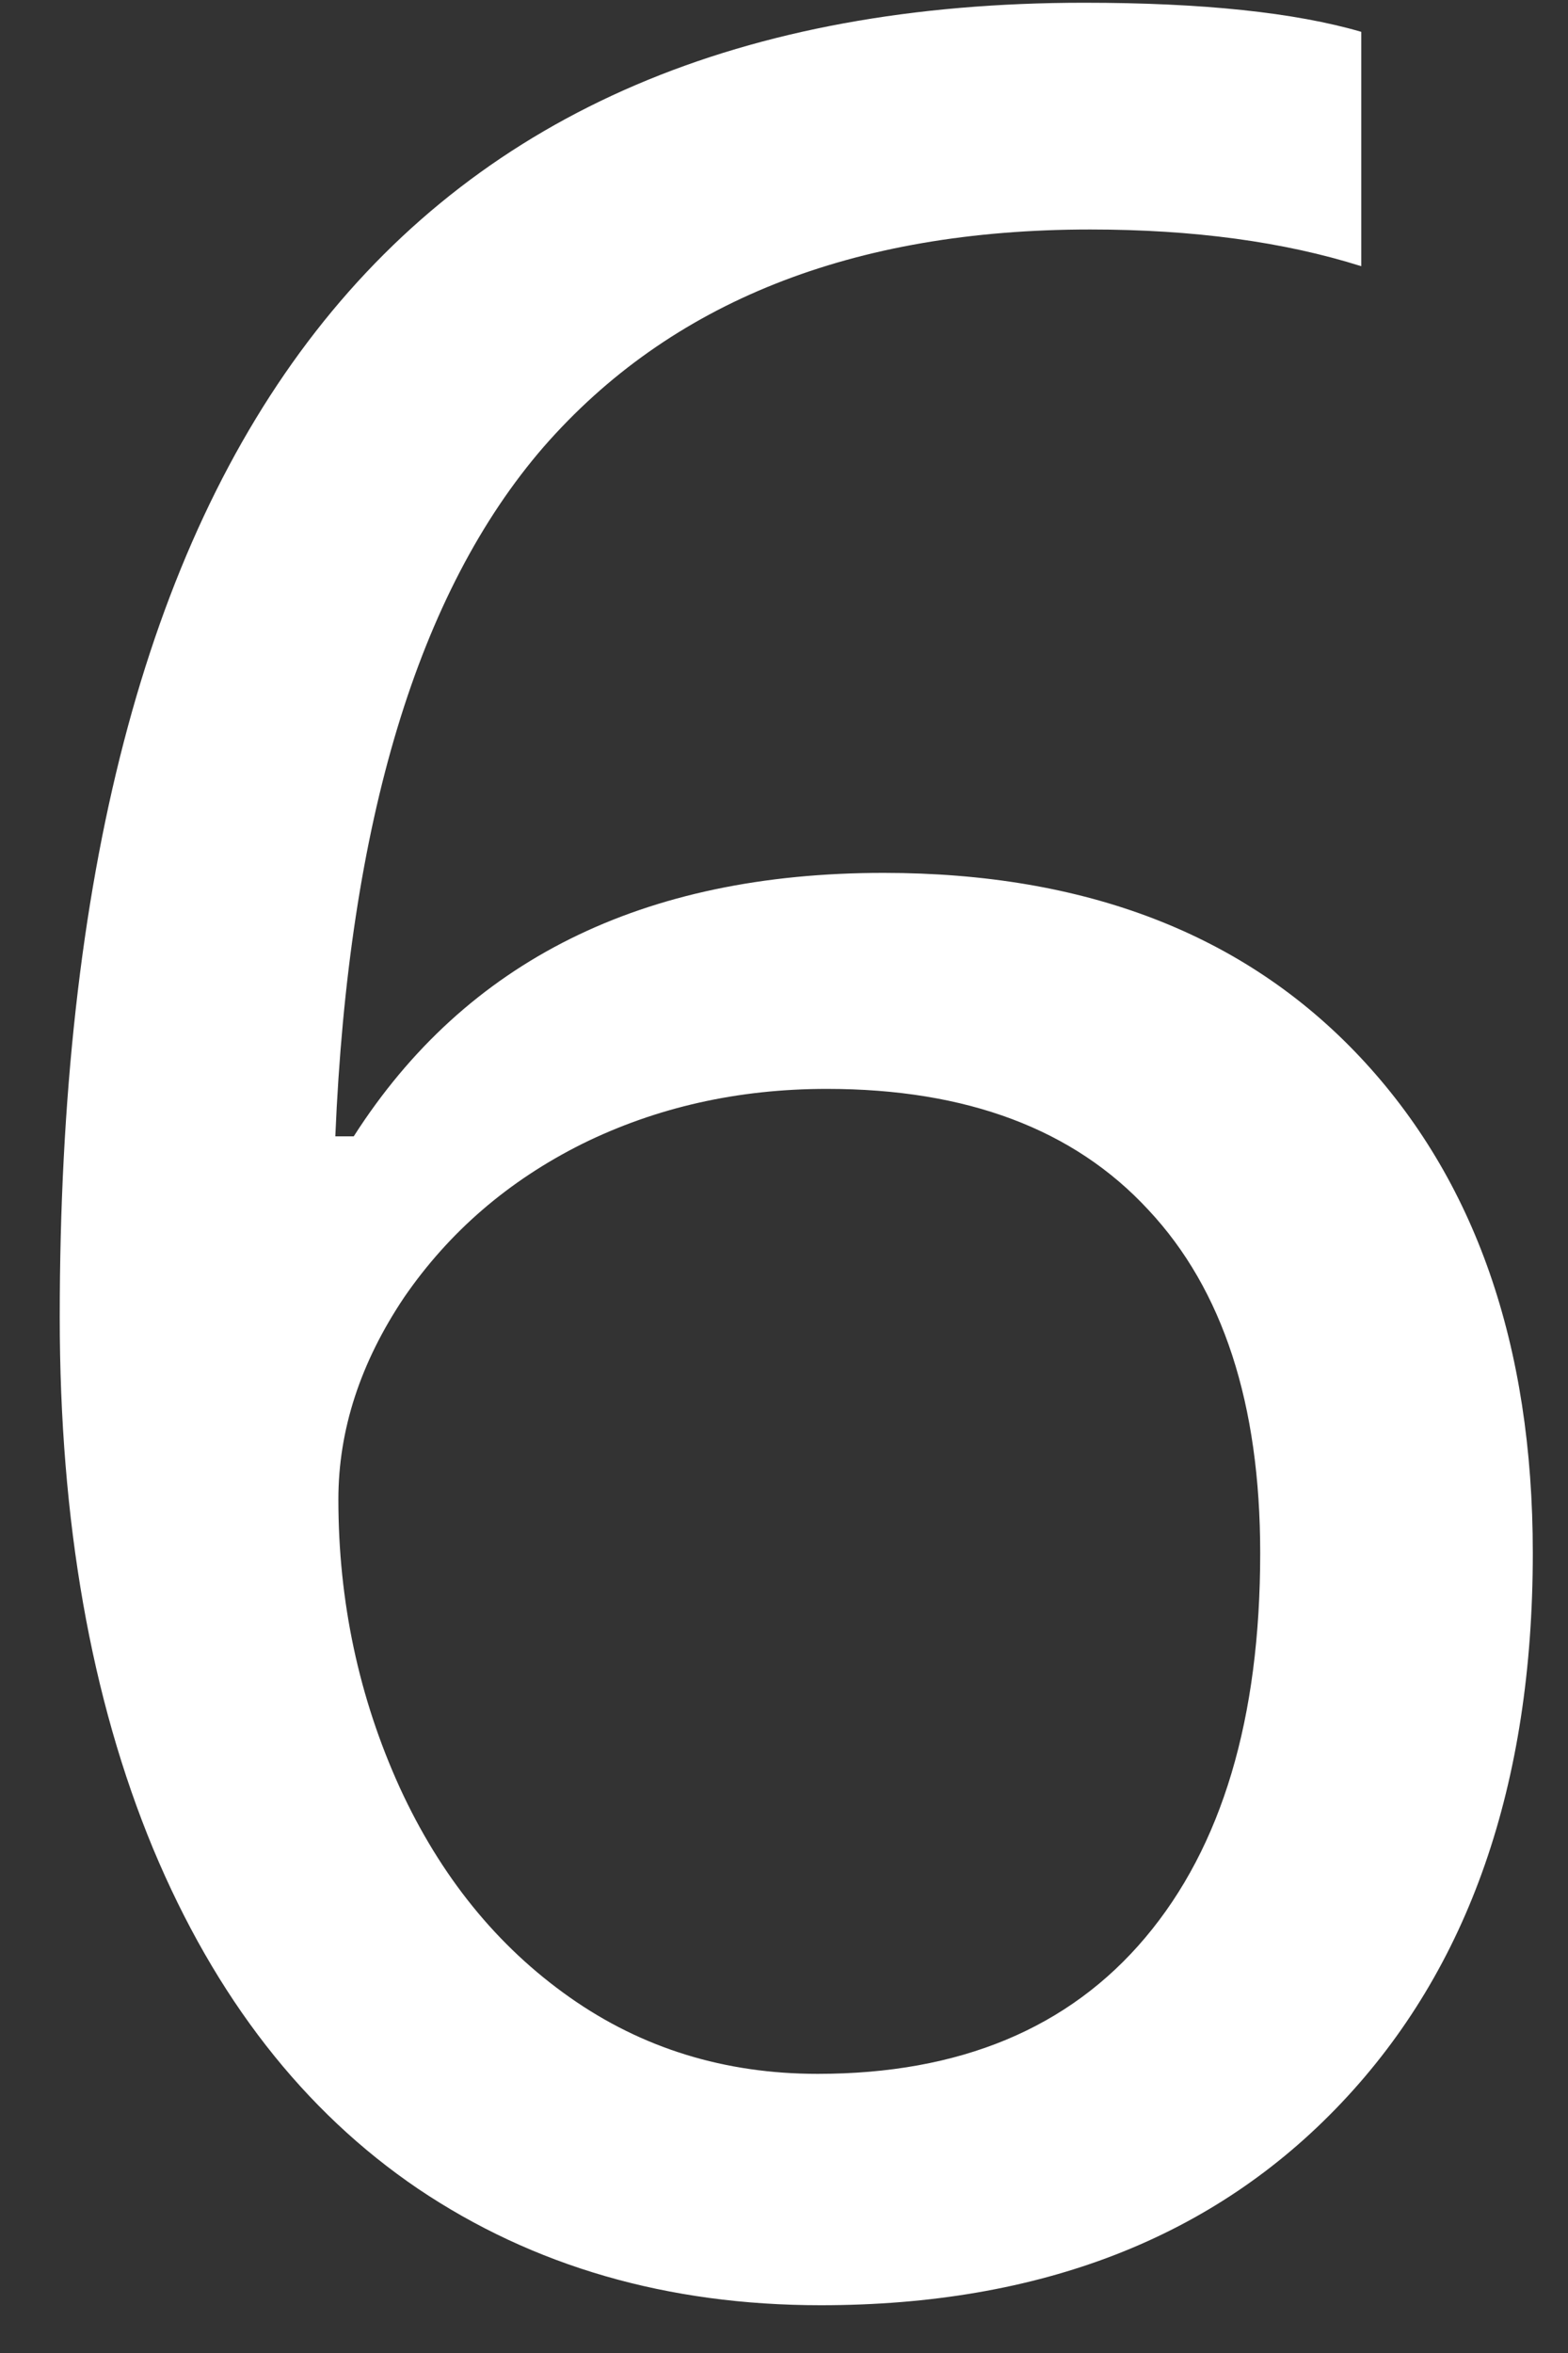 <svg width="20" height="30" viewBox="0 0 20 30" fill="none" xmlns="http://www.w3.org/2000/svg">
<rect x="0" y="0" width="20" height="30" fill="#333333" stroke="none"/>
<path d="M0.762 16.793C0.762 5.621 5.117 0.035 13.828 0.035C15.338 0.035 16.517 0.159 17.363 0.406V3.394C16.374 3.082 15.221 2.926 13.906 2.926C10.872 2.926 8.548 3.85 6.933 5.699C5.332 7.548 4.446 10.478 4.277 14.488H4.512C5.944 12.249 8.196 11.129 11.269 11.129C13.848 11.129 15.872 11.91 17.344 13.473C18.815 15.035 19.551 17.145 19.551 19.801C19.551 22.756 18.737 25.094 17.109 26.812C15.482 28.531 13.268 29.391 10.469 29.391C8.515 29.391 6.803 28.896 5.332 27.906C3.874 26.917 2.747 25.471 1.953 23.57C1.159 21.656 0.762 19.397 0.762 16.793ZM10.43 26.441C12.239 26.441 13.633 25.862 14.609 24.703C15.586 23.544 16.074 21.91 16.074 19.801C16.074 17.9 15.599 16.441 14.648 15.426C13.698 14.397 12.331 13.883 10.547 13.883C9.414 13.883 8.372 14.117 7.422 14.586C6.484 15.055 5.729 15.706 5.156 16.539C4.596 17.372 4.316 18.232 4.316 19.117C4.316 20.419 4.577 21.643 5.098 22.789C5.618 23.922 6.341 24.814 7.266 25.465C8.19 26.116 9.245 26.441 10.43 26.441Z" fill="white"/>
</svg>
